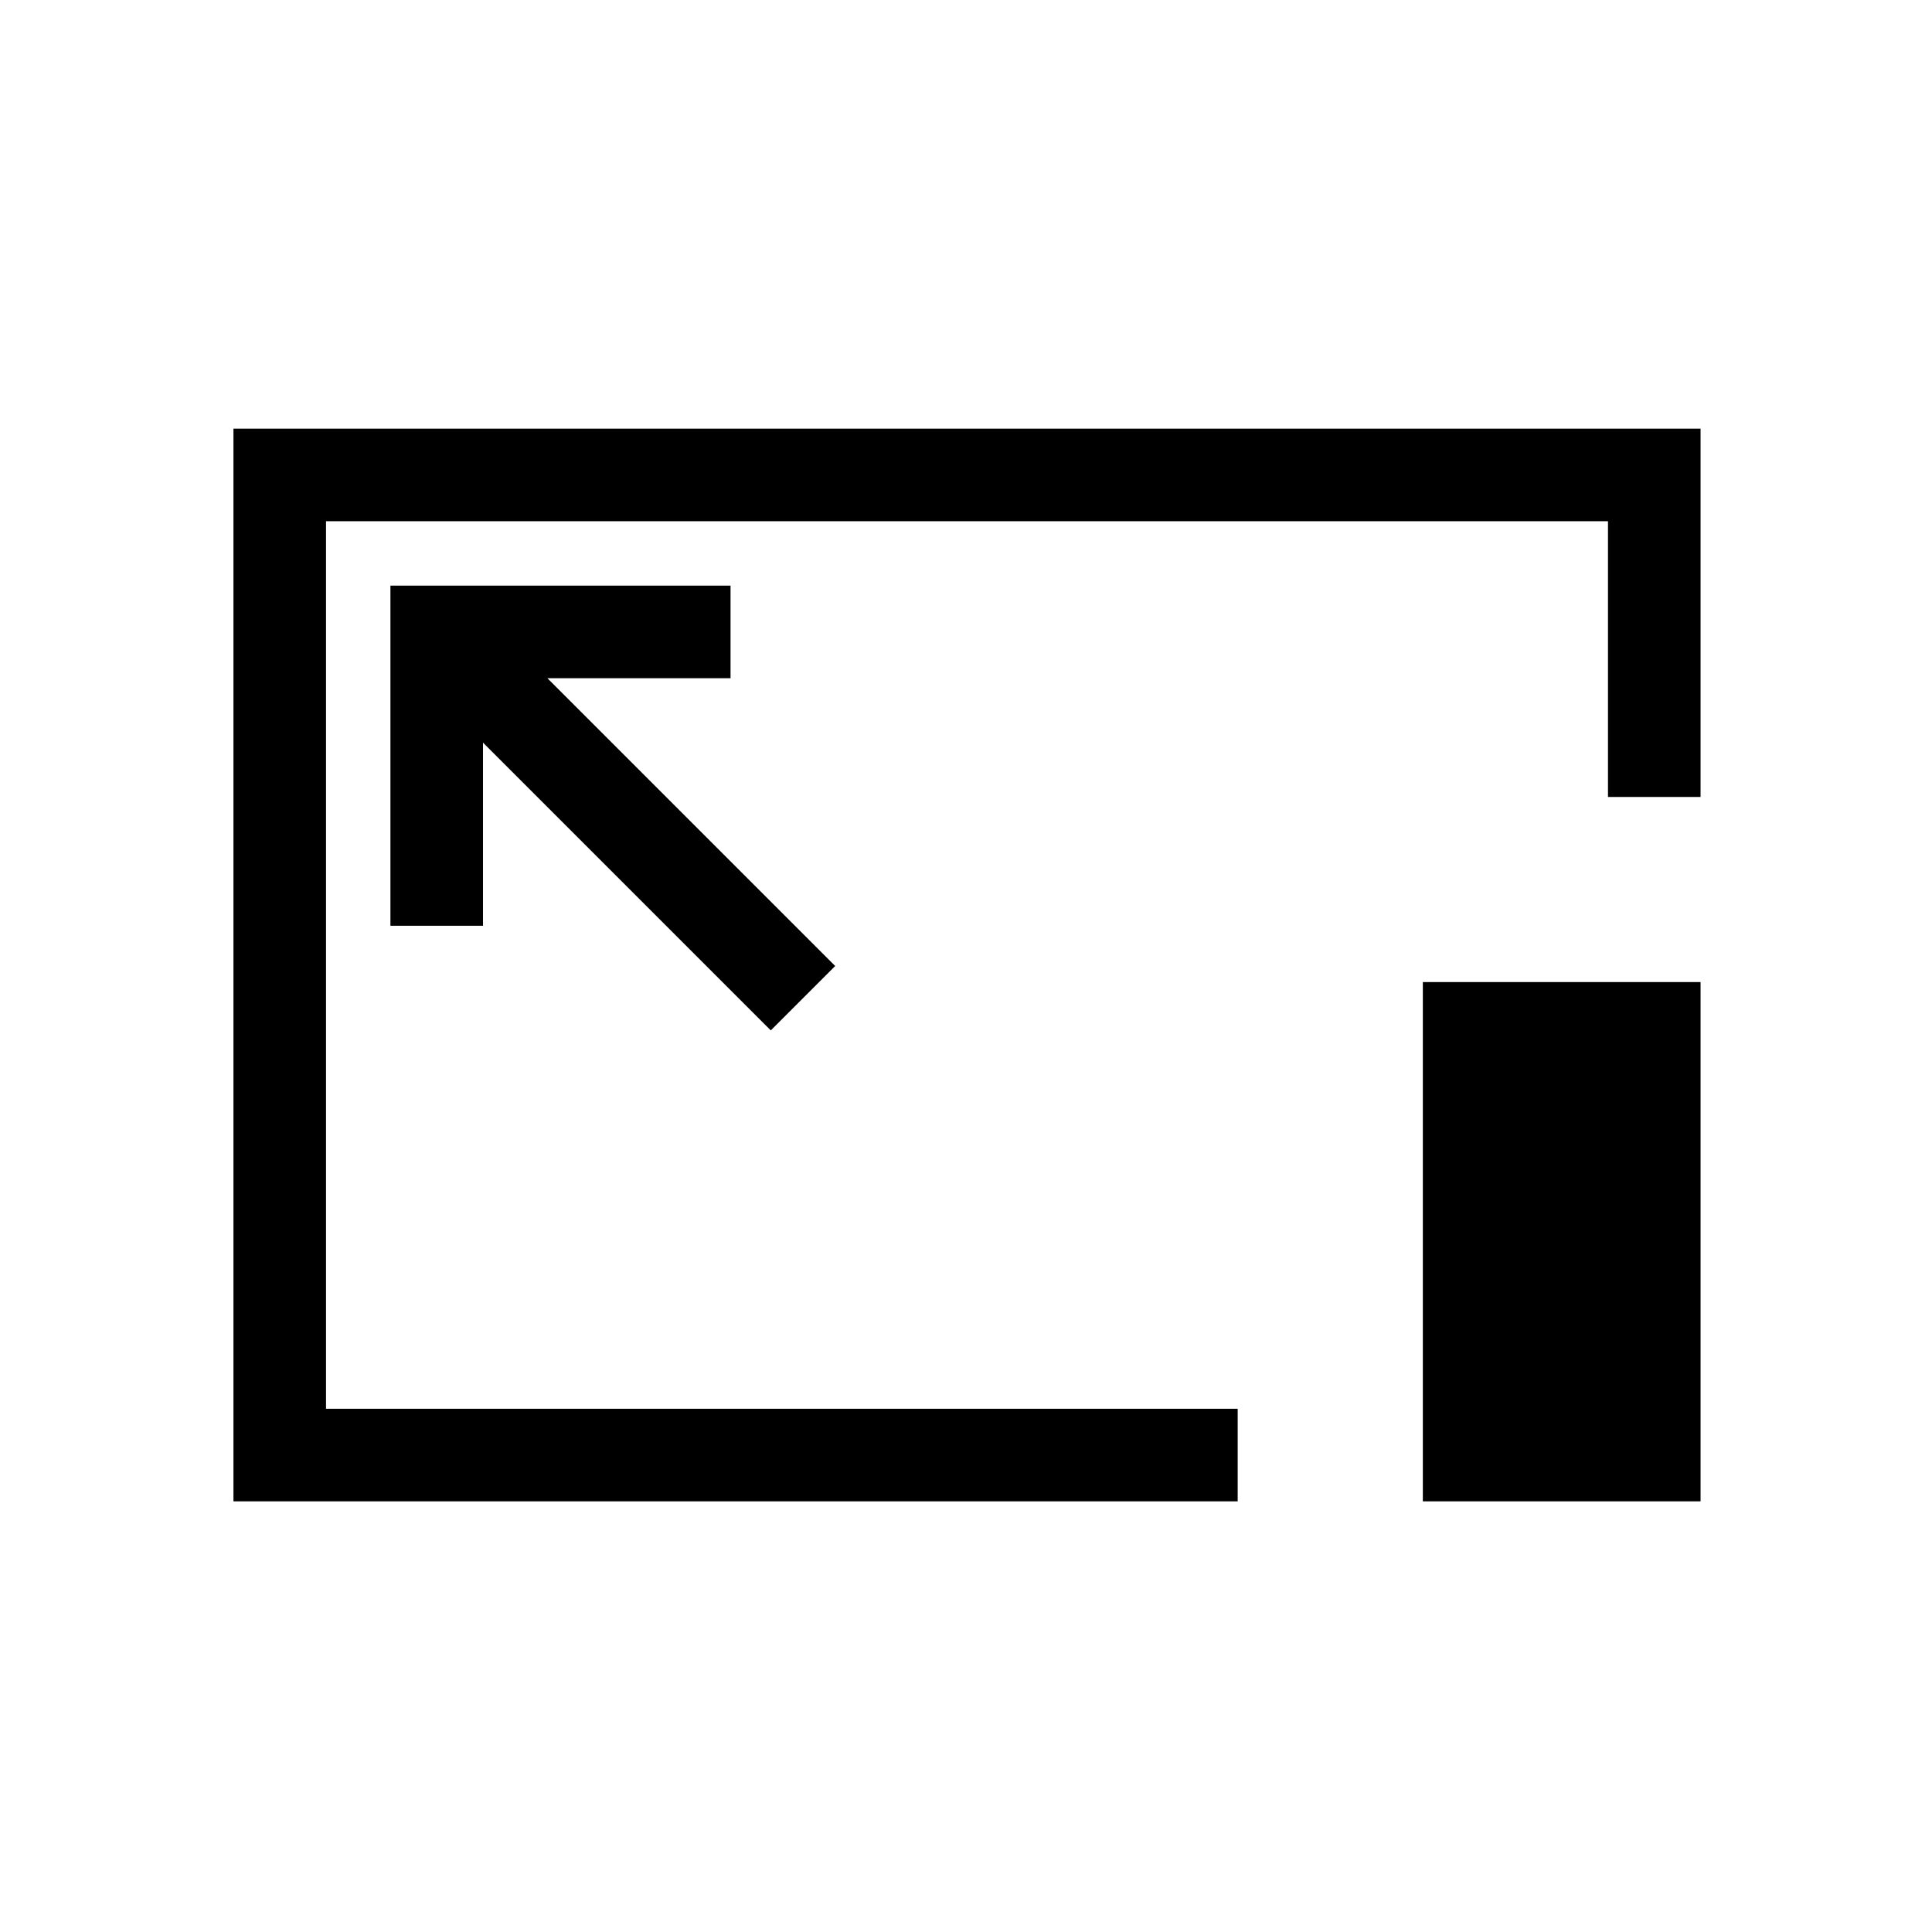 <svg xmlns="http://www.w3.org/2000/svg" height="20" viewBox="0 96 960 960" width="20"><path d="M116 842V309h729v183h-46V355H162v441h453v46H116Zm267-234 32-32-143-143h91v-46H194v169h46v-91l143 143Zm324 234V584h138v258H707ZM481 575Z"/></svg>